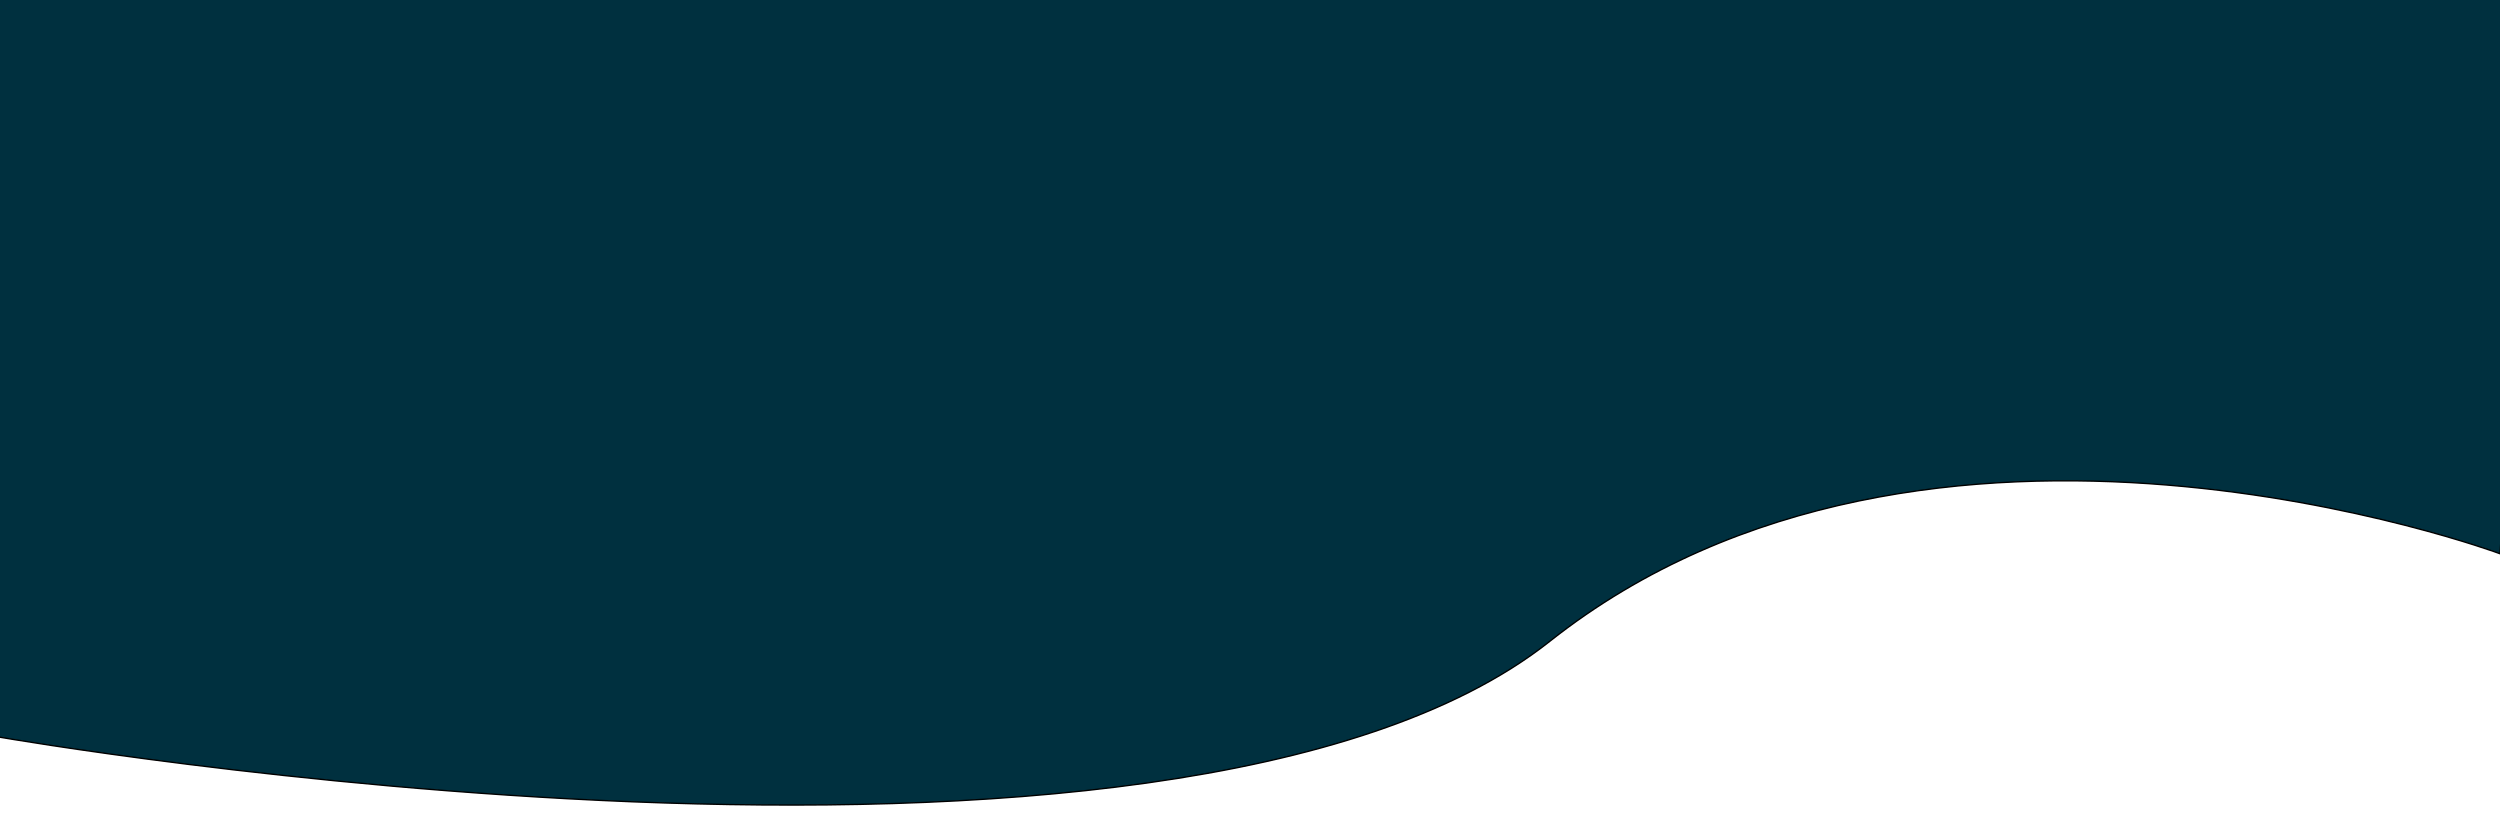 <?xml version="1.0" encoding="utf-8"?>
<!-- Generator: Adobe Illustrator 16.0.0, SVG Export Plug-In . SVG Version: 6.00 Build 0)  -->
<!DOCTYPE svg PUBLIC "-//W3C//DTD SVG 1.1//EN" "http://www.w3.org/Graphics/SVG/1.1/DTD/svg11.dtd">
<svg version="1.1" id="Layer_1" xmlns="http://www.w3.org/2000/svg" xmlns:xlink="http://www.w3.org/1999/xlink" x="0px" y="0px"
	 width="1800px" height="600px" viewBox="0 0 1800 600" enable-background="new 0 0 1800 600" xml:space="preserve">
<path fill="#00303F" stroke="#000000" stroke-miterlimit="10" d="M-0.114,530.782c0,0,842.872,147.044,1115.899-68.978
	c273.027-216.021,684.187-63.131,684.187-63.131L1835.913-90.5H-21.5V528L-0.114,530.782z"/>
</svg>

